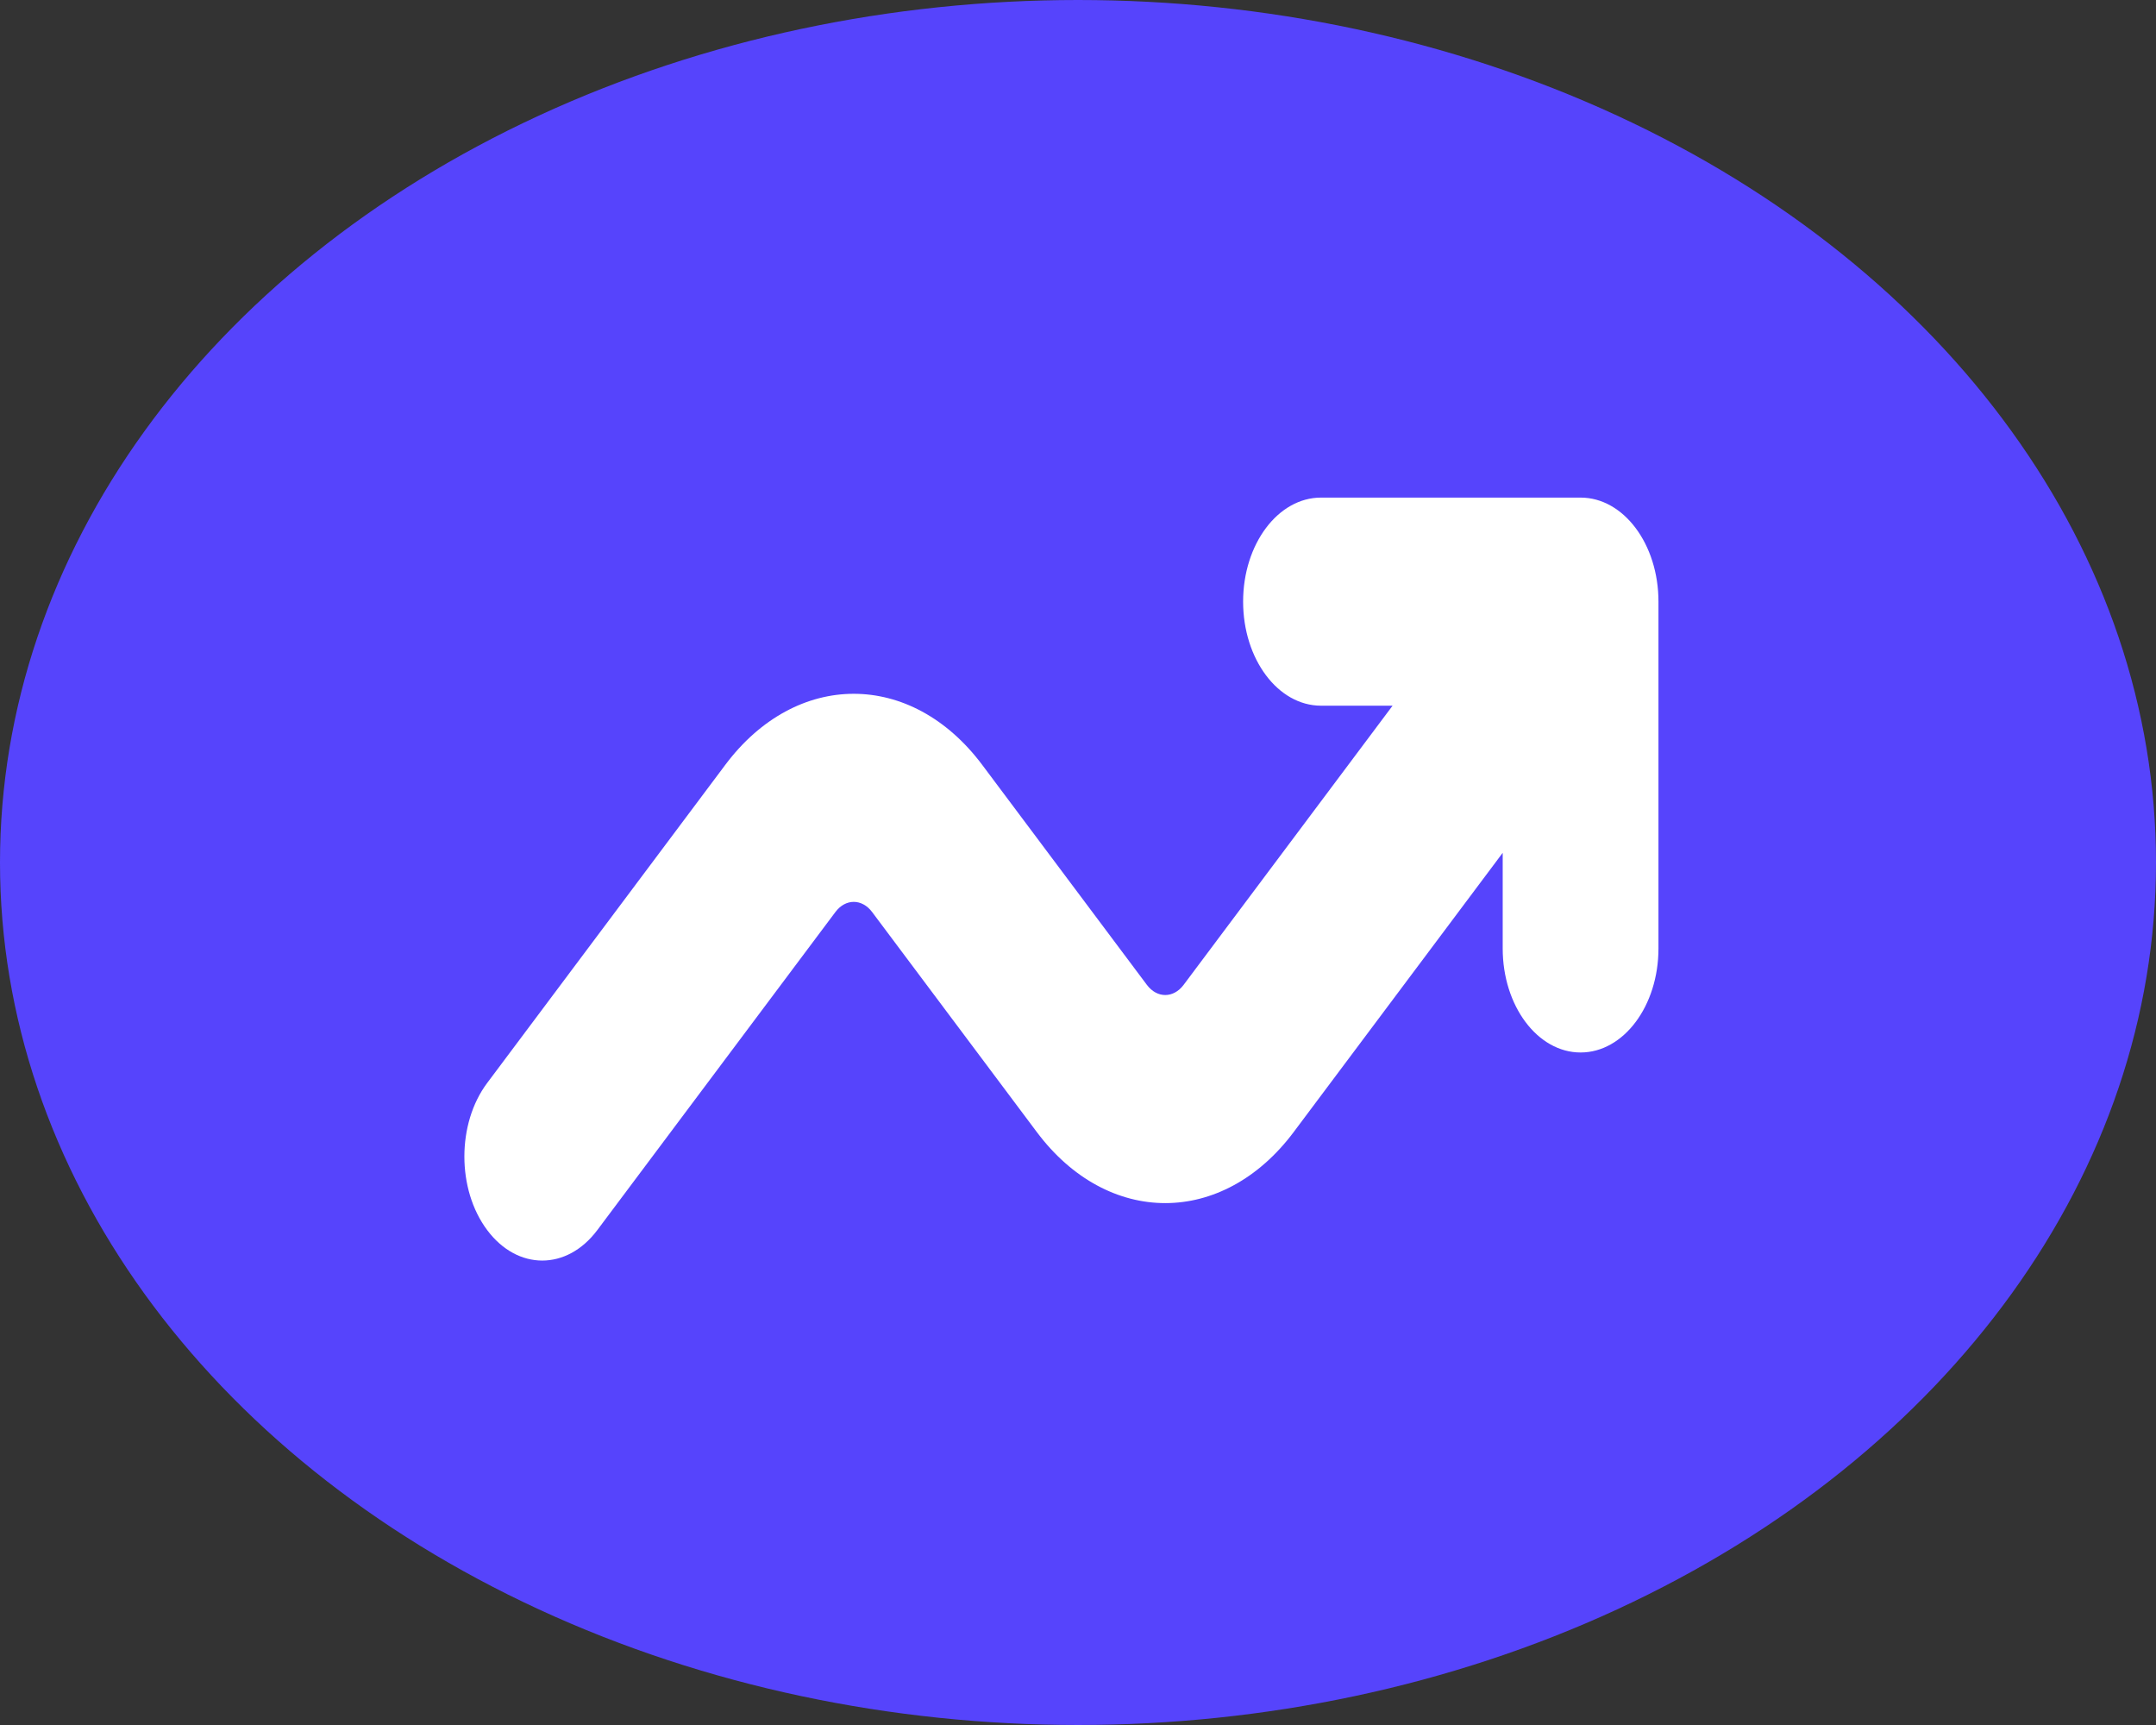 <svg width="65" height="52" viewBox="0 0 65 52" fill="none" xmlns="http://www.w3.org/2000/svg">
<rect x="0" y="0" width="65" height="52" fill="#333333" stroke="none"/>
<ellipse cx="32.5" cy="26" rx="32.5" ry="26" fill="#5644FC"/>
<path d="M39.826 21.273C38.529 21.273 37.478 19.869 37.478 18.136C37.478 16.404 38.529 15 39.826 15H47.652C48.949 15 50 16.404 50 18.136V28.591C50 30.323 48.949 31.727 47.652 31.727C46.355 31.727 45.304 30.323 45.304 28.591V25.708L39.004 34.124C36.865 36.982 33.396 36.982 31.257 34.124L26.293 27.493C25.987 27.085 25.491 27.085 25.186 27.493L18.008 37.081C17.091 38.306 15.604 38.306 14.688 37.081C13.771 35.856 13.771 33.871 14.688 32.646L21.865 23.058C24.005 20.2 27.473 20.2 29.613 23.058L34.577 29.689C34.883 30.097 35.378 30.097 35.684 29.689L41.984 21.273H39.826Z" fill="white"/>
</svg>
